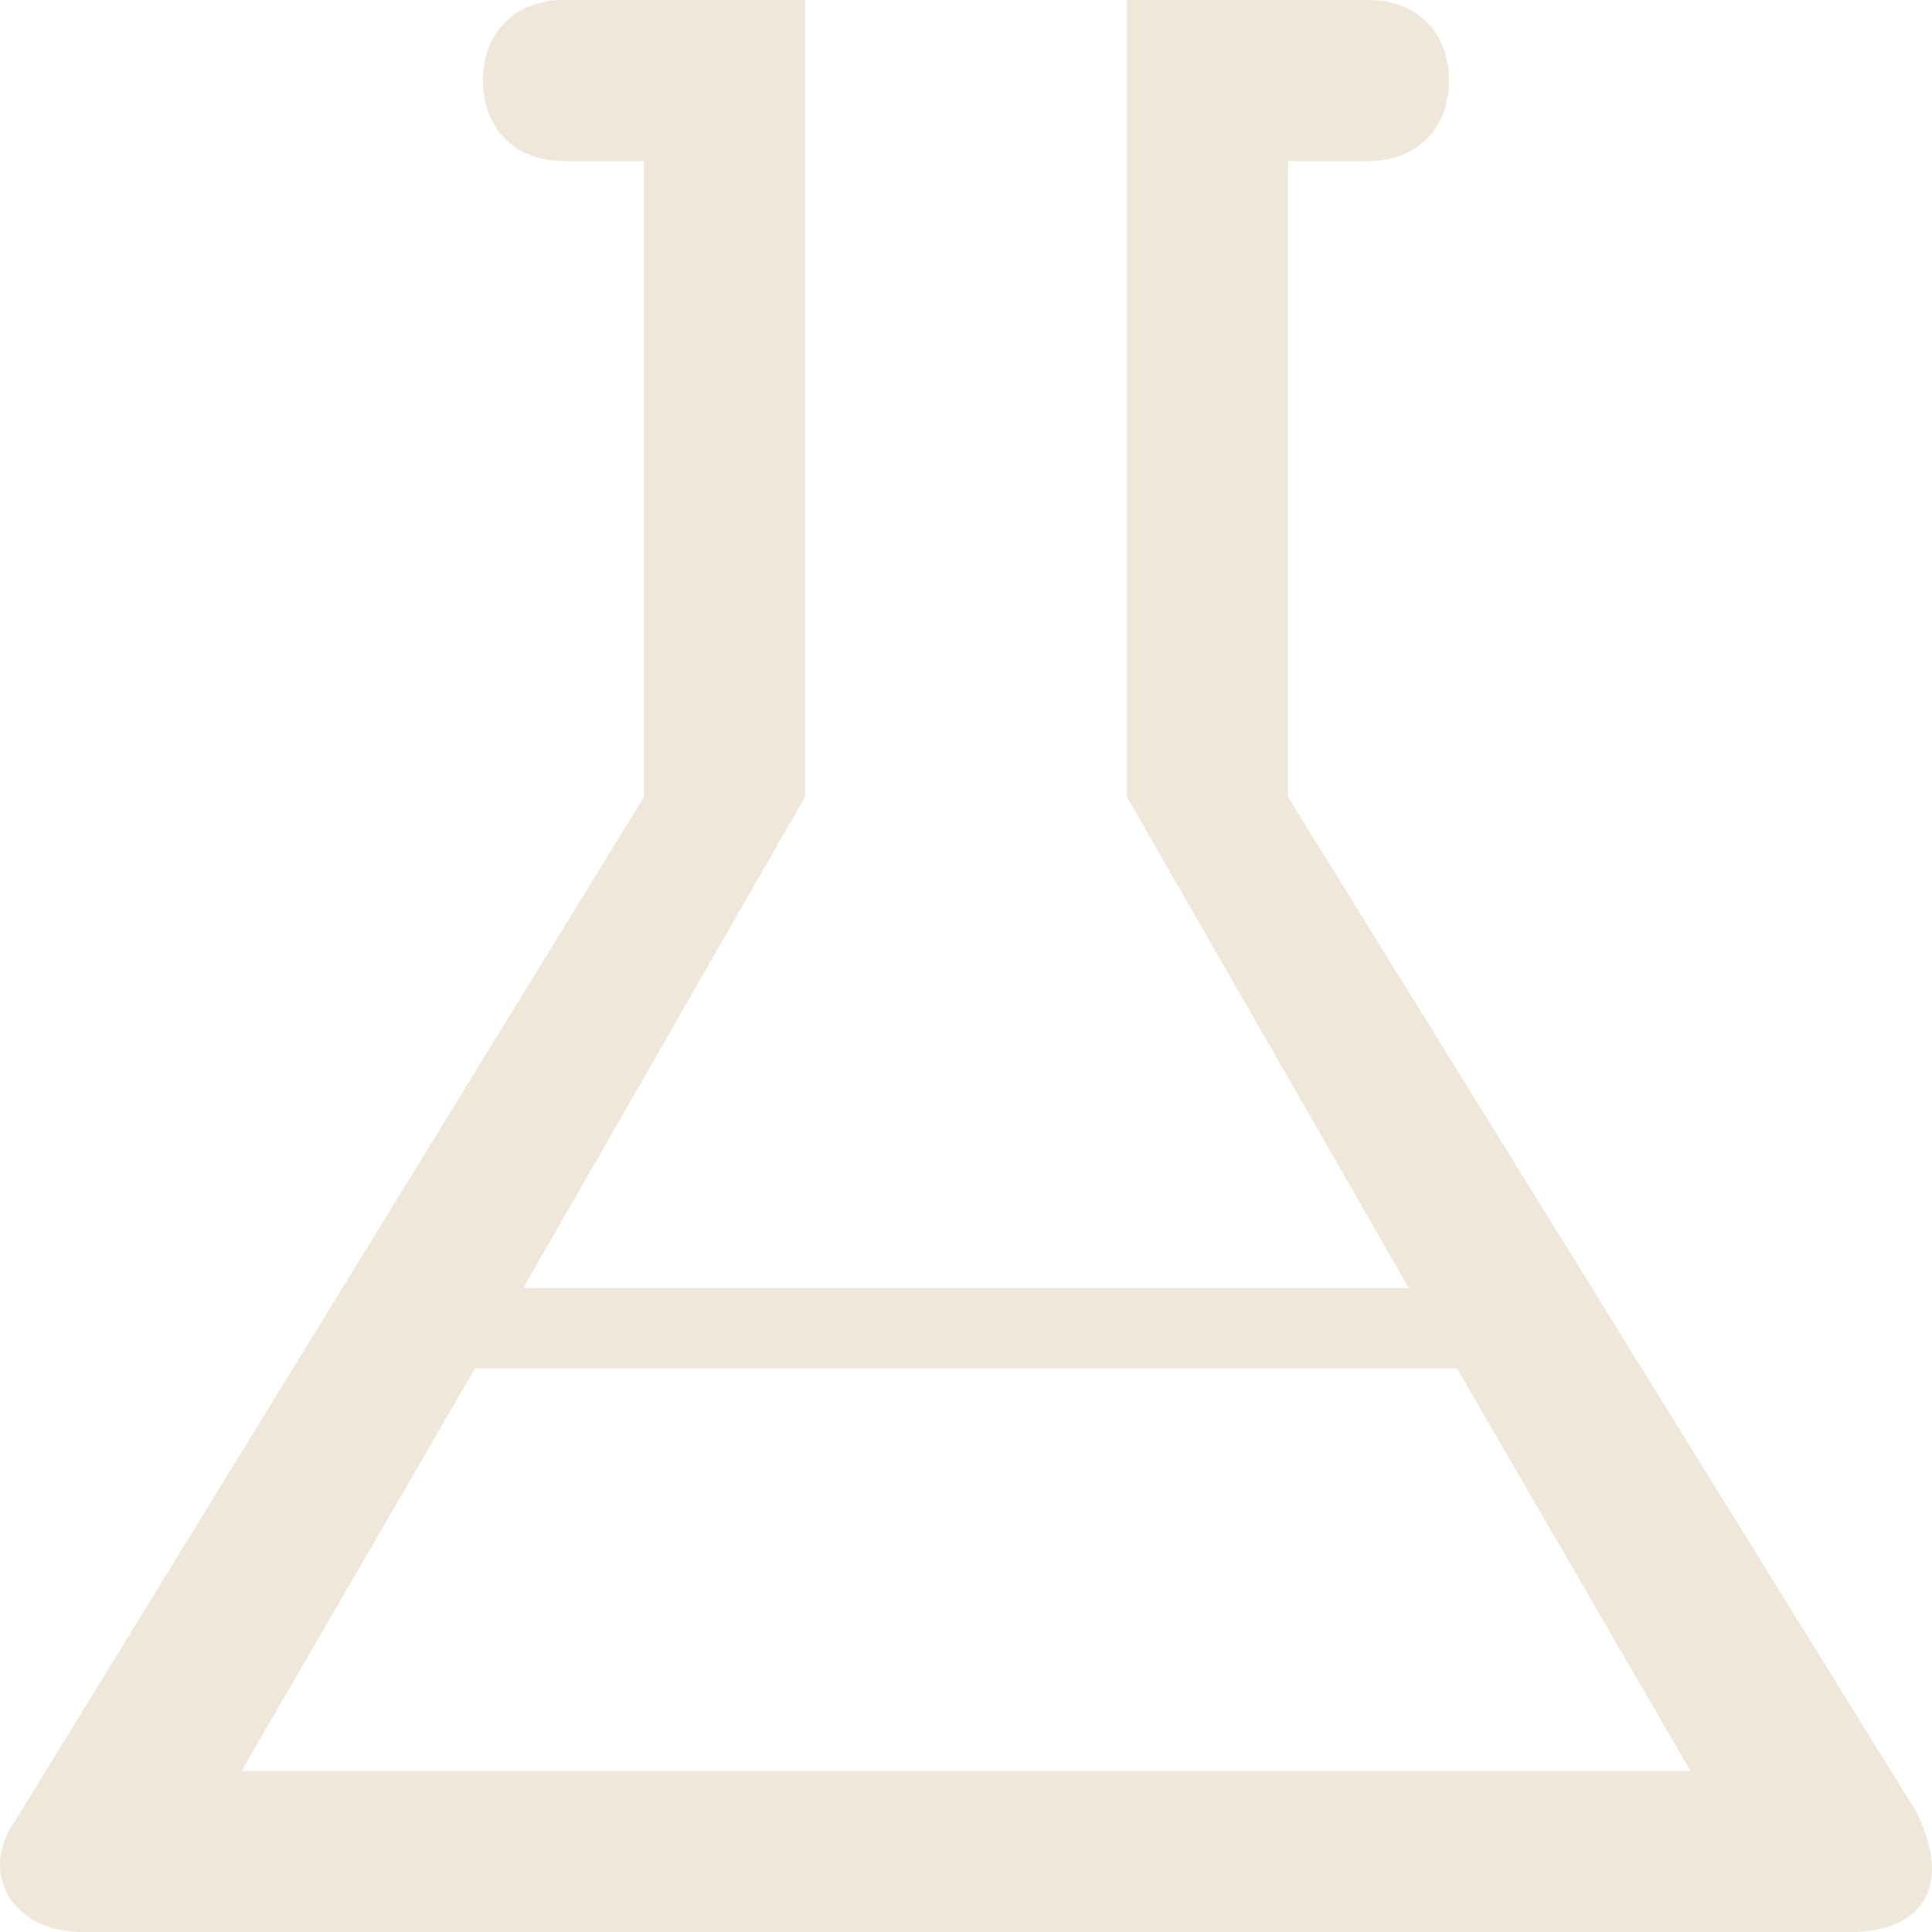 <?xml version="1.0" ?><svg enable-background="new 0 0 24 24" height="24px" version="1.1" viewBox="0 0 24 24" width="24px" xml:space="preserve" xmlns="http://www.w3.org/2000/svg"><path fill="#efe7da" d="M23.8,22.5L16,9.9V2h1c0.6,0,1-0.4,1-1s-0.4-1-1-1h-3v9.9l3.5,6.1h-11L10,9.9V0H7C6.4,0,6,0.4,6,1s0.4,1,1,1h1v7.9L0.2,22.6  C-0.3,23.3,0.2,24,1,24h22C23.8,24,24.3,23.5,23.8,22.5z M3,22l2.9-5h12.2l2.9,5H3z"/></svg>